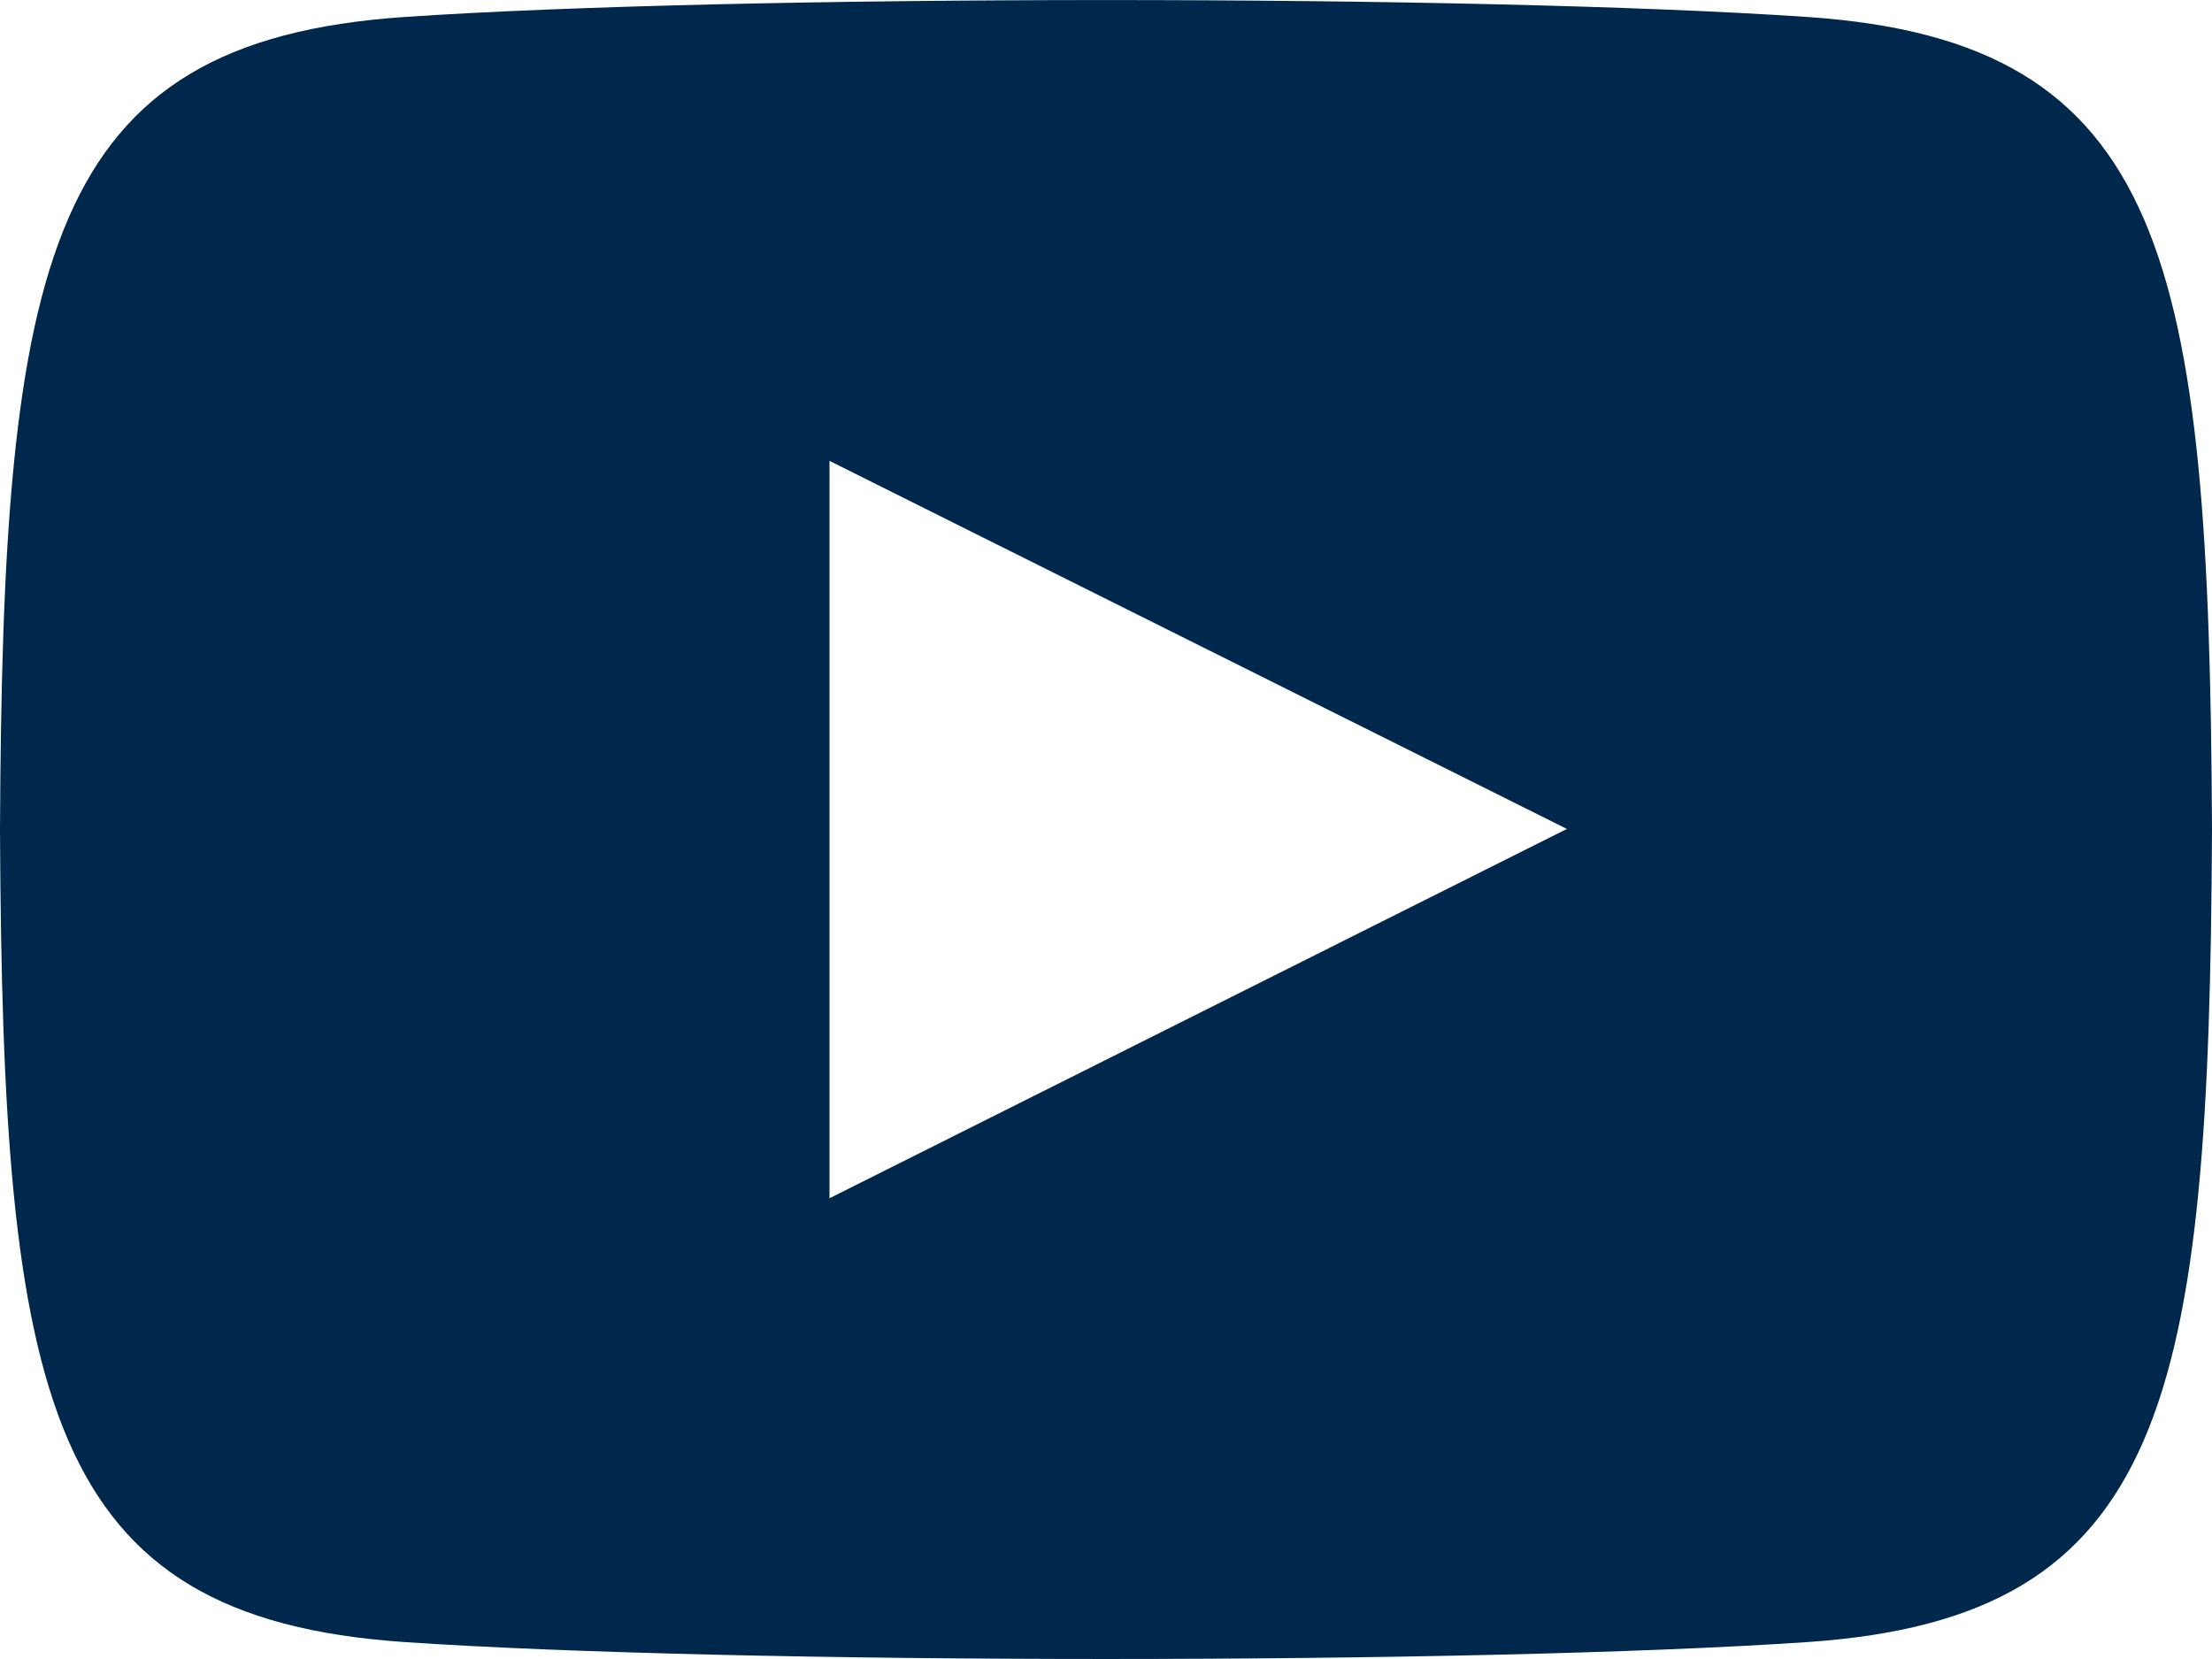 <?xml version="1.0" encoding="UTF-8"?>
<svg width="26.666" height="20" version="1.1" viewBox="0 0 26.666 20" xmlns="http://www.w3.org/2000/svg" xmlns:cc="http://creativecommons.org/ns#" xmlns:dc="http://purl.org/dc/elements/1.1/" xmlns:rdf="http://www.w3.org/1999/02/22-rdf-syntax-ns#">
 <path d="m21.794 0.205c-4.004-0.273-12.923-0.272-16.922 0-4.33 0.296-4.84 2.911-4.872 9.795 0.032 6.872 0.538 9.499 4.872 9.795 4 0.272 12.918 0.273 16.922 0 4.33-0.296 4.84-2.911 4.872-9.795-0.032-6.872-0.538-9.499-4.872-9.795zm-11.794 14.24v-8.889l8.889 4.437z" fill="#00274c" stroke-width="1.111"/>
</svg>
